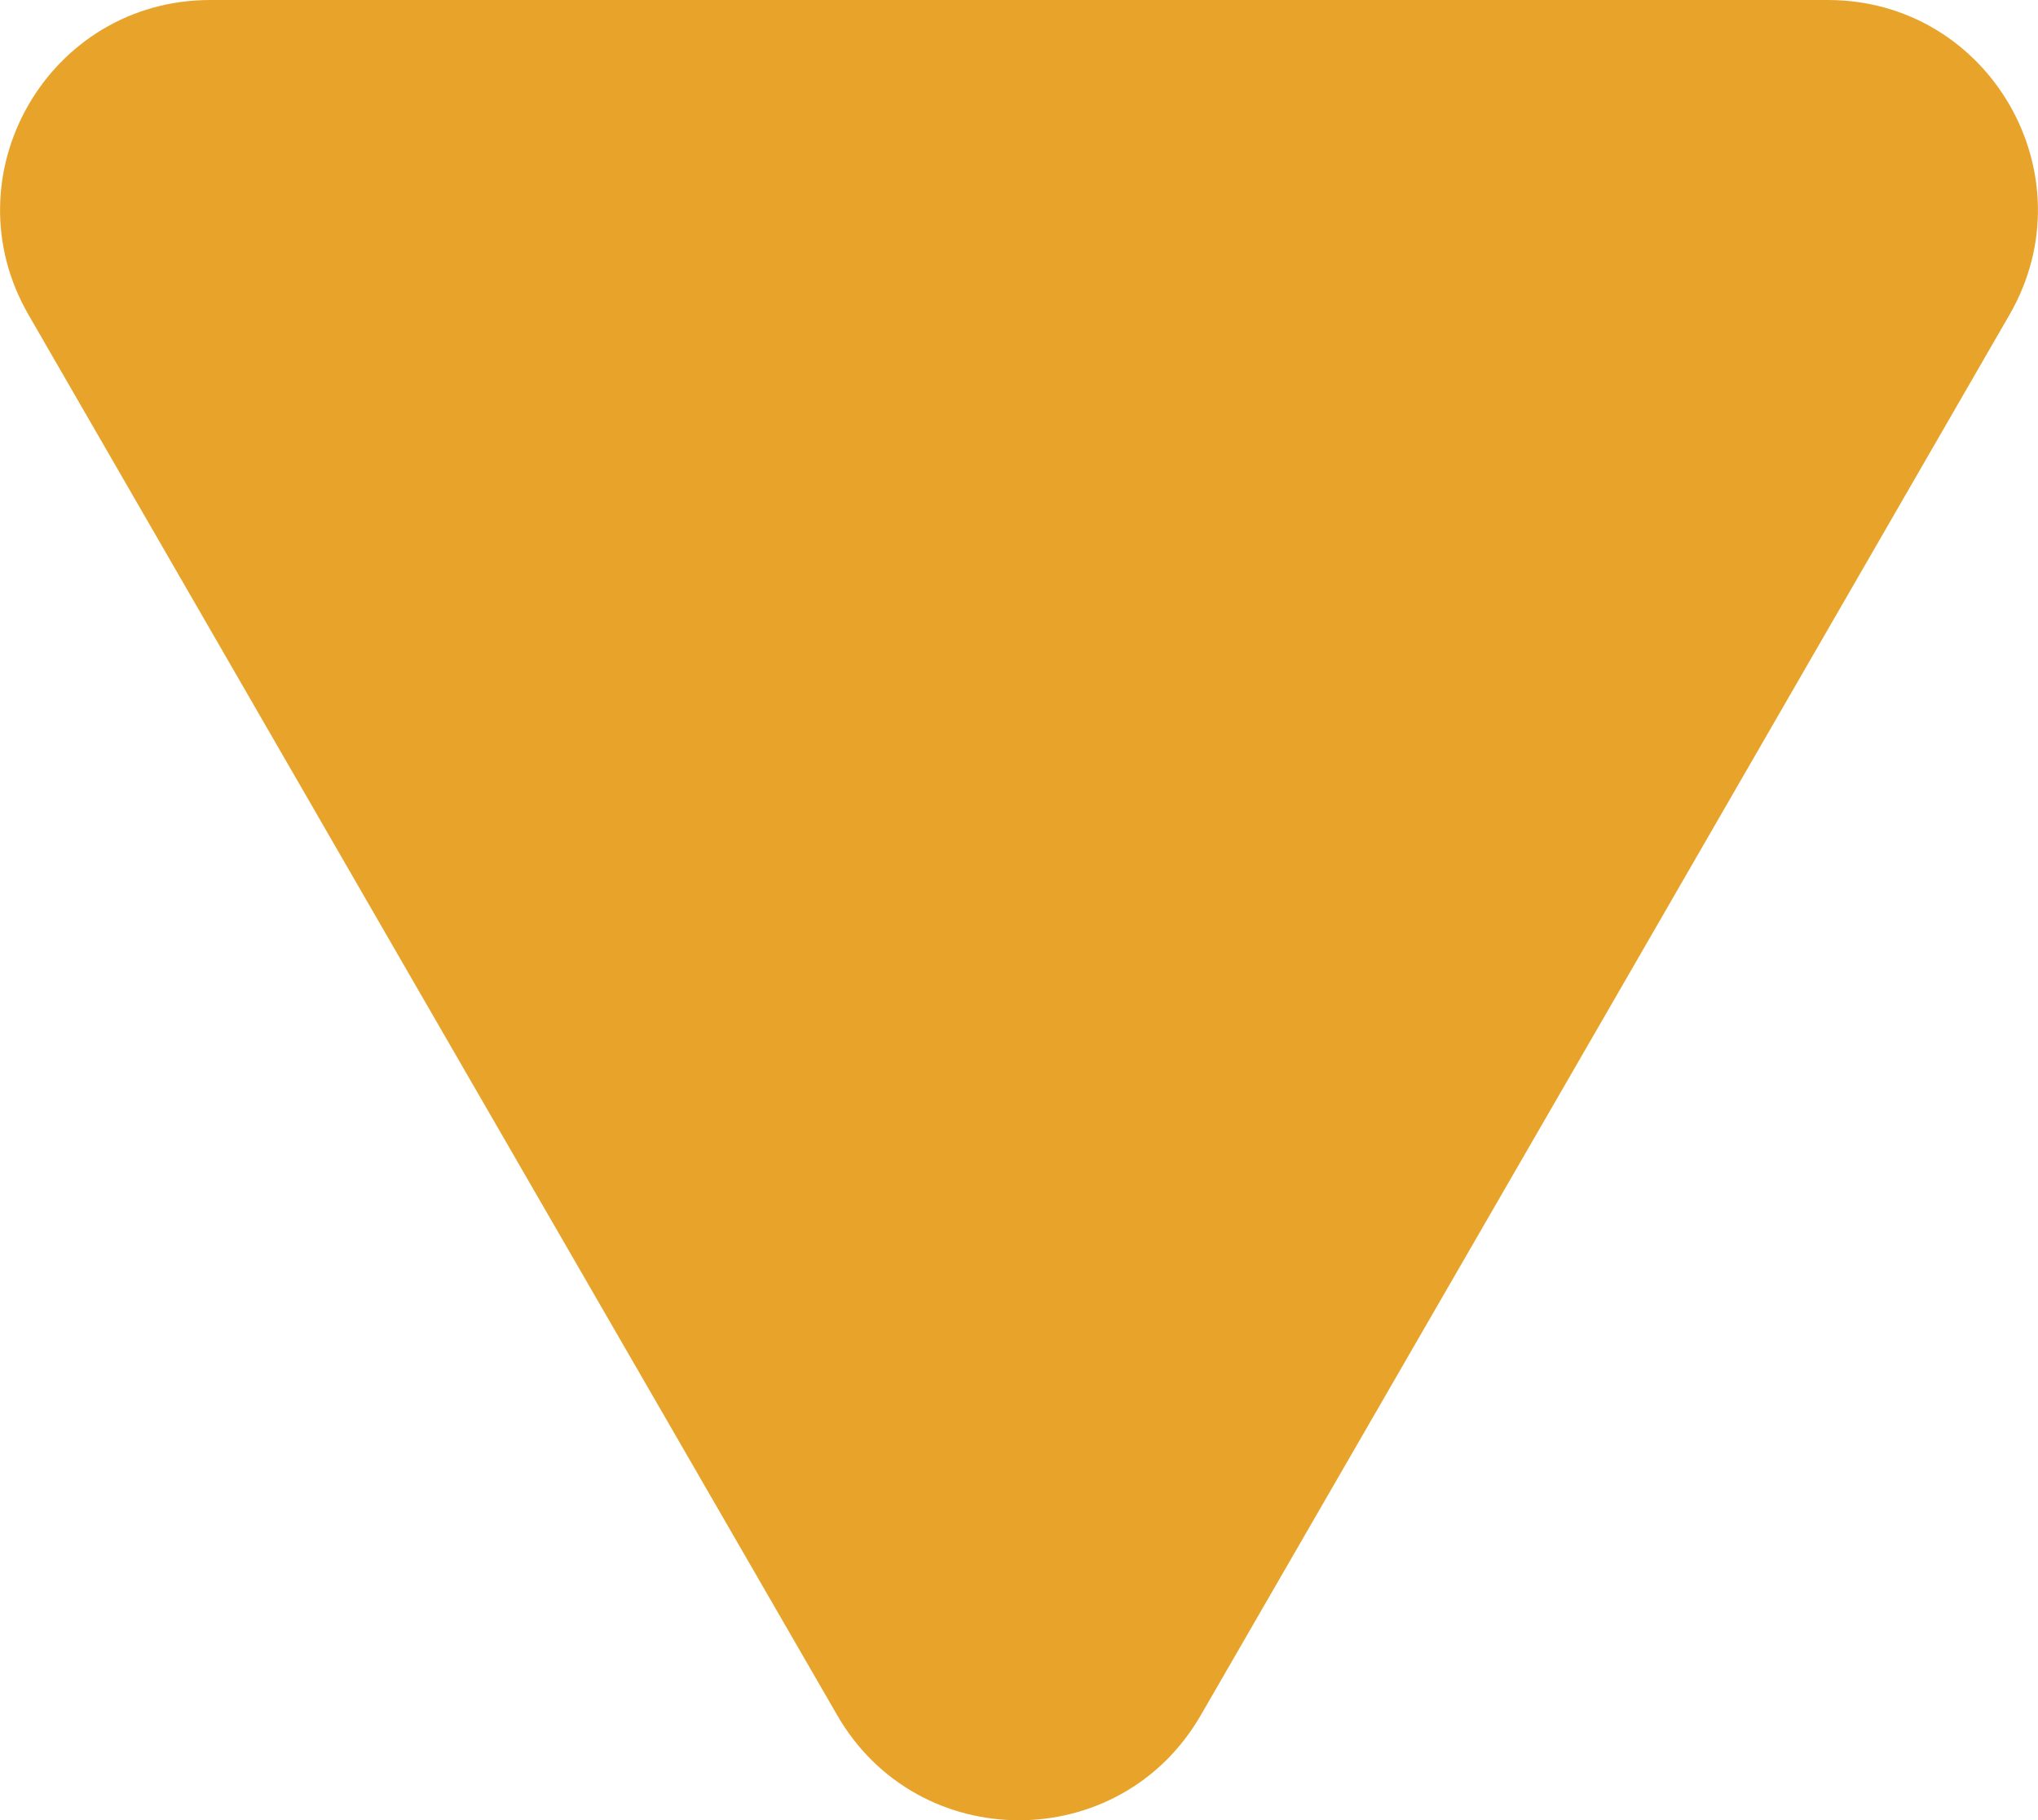<?xml version="1.0" encoding="utf-8"?>
<!-- Generator: Adobe Illustrator 23.0.3, SVG Export Plug-In . SVG Version: 6.00 Build 0)  -->
<svg version="1.1" id="Layer_1" xmlns="http://www.w3.org/2000/svg" xmlns:xlink="http://www.w3.org/1999/xlink" x="0px" y="0px"
	 viewBox="0 0 600 536" style="enable-background:new 0 0 600 536;" xml:space="preserve">
<style type="text/css">
	.st0{fill:#E8A42A;}
</style>
<path class="st0" d="M353.5,505.1c-23.8,41.2-83.2,41.2-107,0L127.4,298.9L8.4,92.7C-15.4,51.5,14.3,0,61.9,0H300h238.1
	c47.6,0,77.3,51.5,53.5,92.7L472.6,298.9L353.5,505.1z"/>
</svg>
